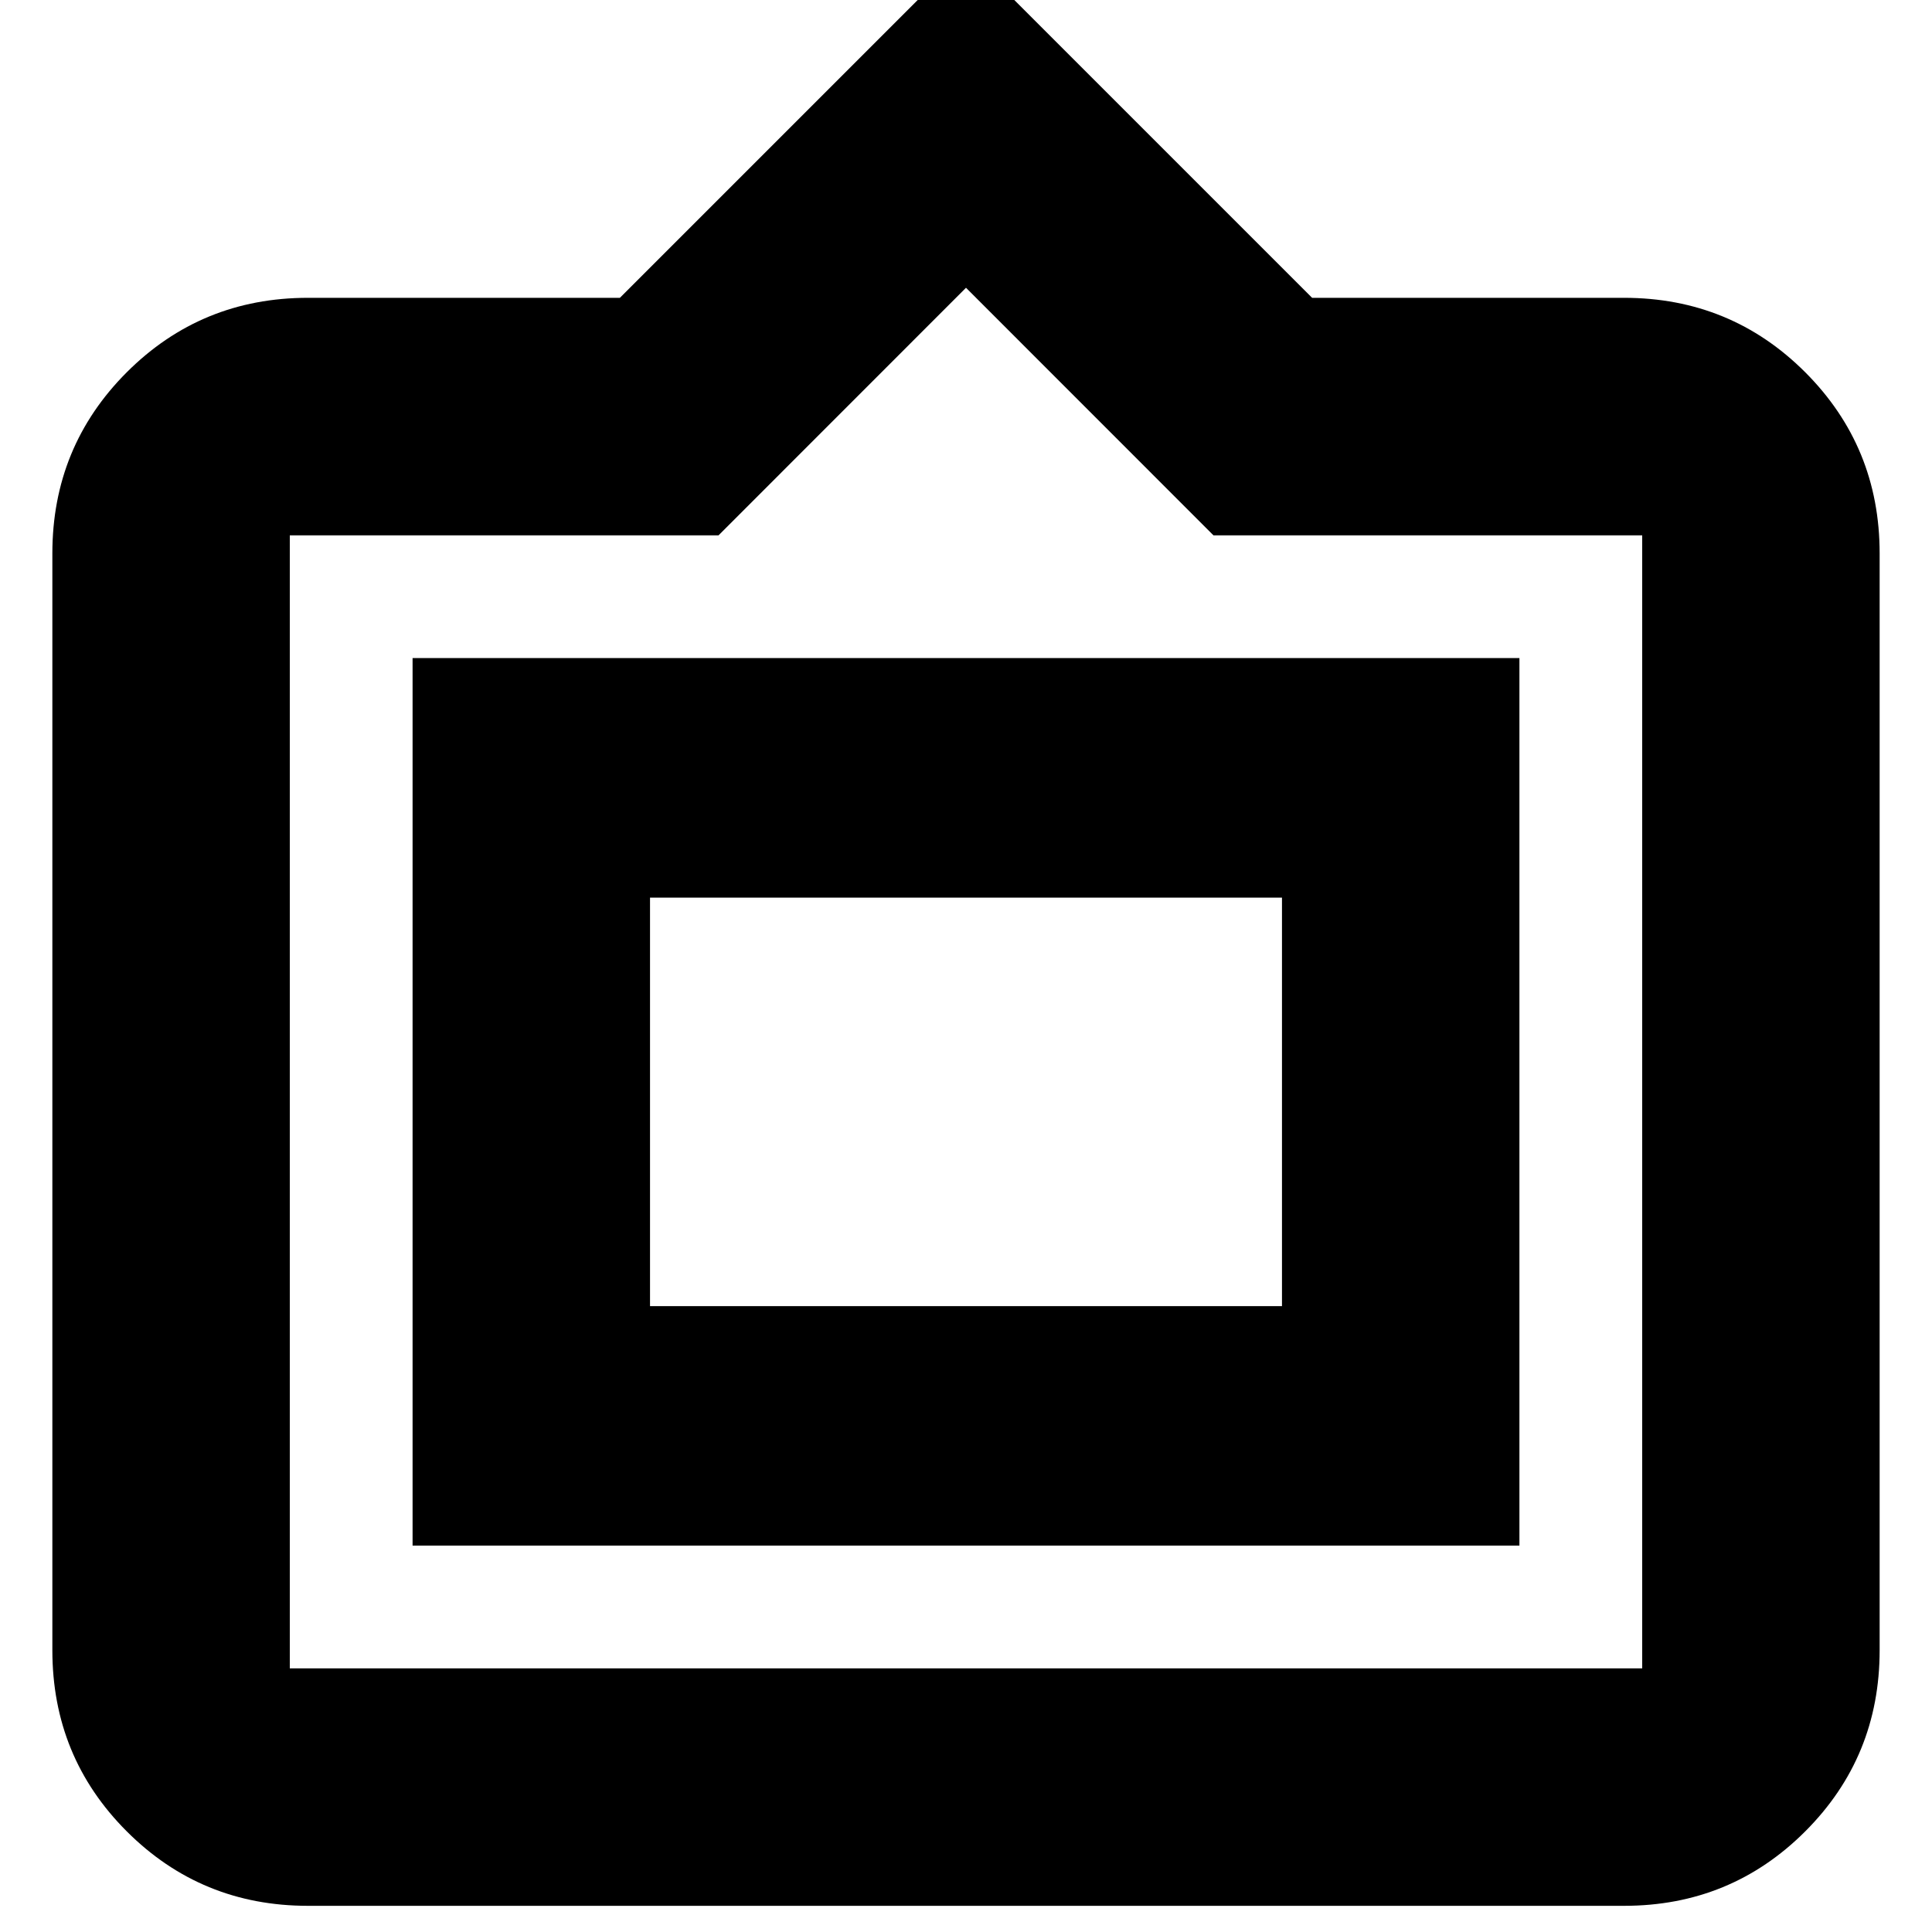 <svg xmlns="http://www.w3.org/2000/svg" height="20" width="20"><path d="M3.188 19.729Q2.083 19.729 1.312 18.958Q0.542 18.188 0.542 17.083V5.729Q0.542 4.625 1.312 3.854Q2.083 3.083 3.188 3.083H6.417L10 -0.5L13.583 3.083H16.812Q17.917 3.083 18.688 3.854Q19.458 4.625 19.458 5.729V17.083Q19.458 18.188 18.688 18.958Q17.917 19.729 16.812 19.729ZM3 17.271H17Q17 17.271 17 17.271Q17 17.271 17 17.271V5.542Q17 5.542 17 5.542Q17 5.542 17 5.542H12.562L10 2.979L7.438 5.542H3Q3 5.542 3 5.542Q3 5.542 3 5.542V17.271Q3 17.271 3 17.271Q3 17.271 3 17.271ZM4.271 16V6.812H15.729V16ZM6.729 13.521V9.292V13.521ZM6.729 13.521H13.271V9.292H6.729Z"/></svg>